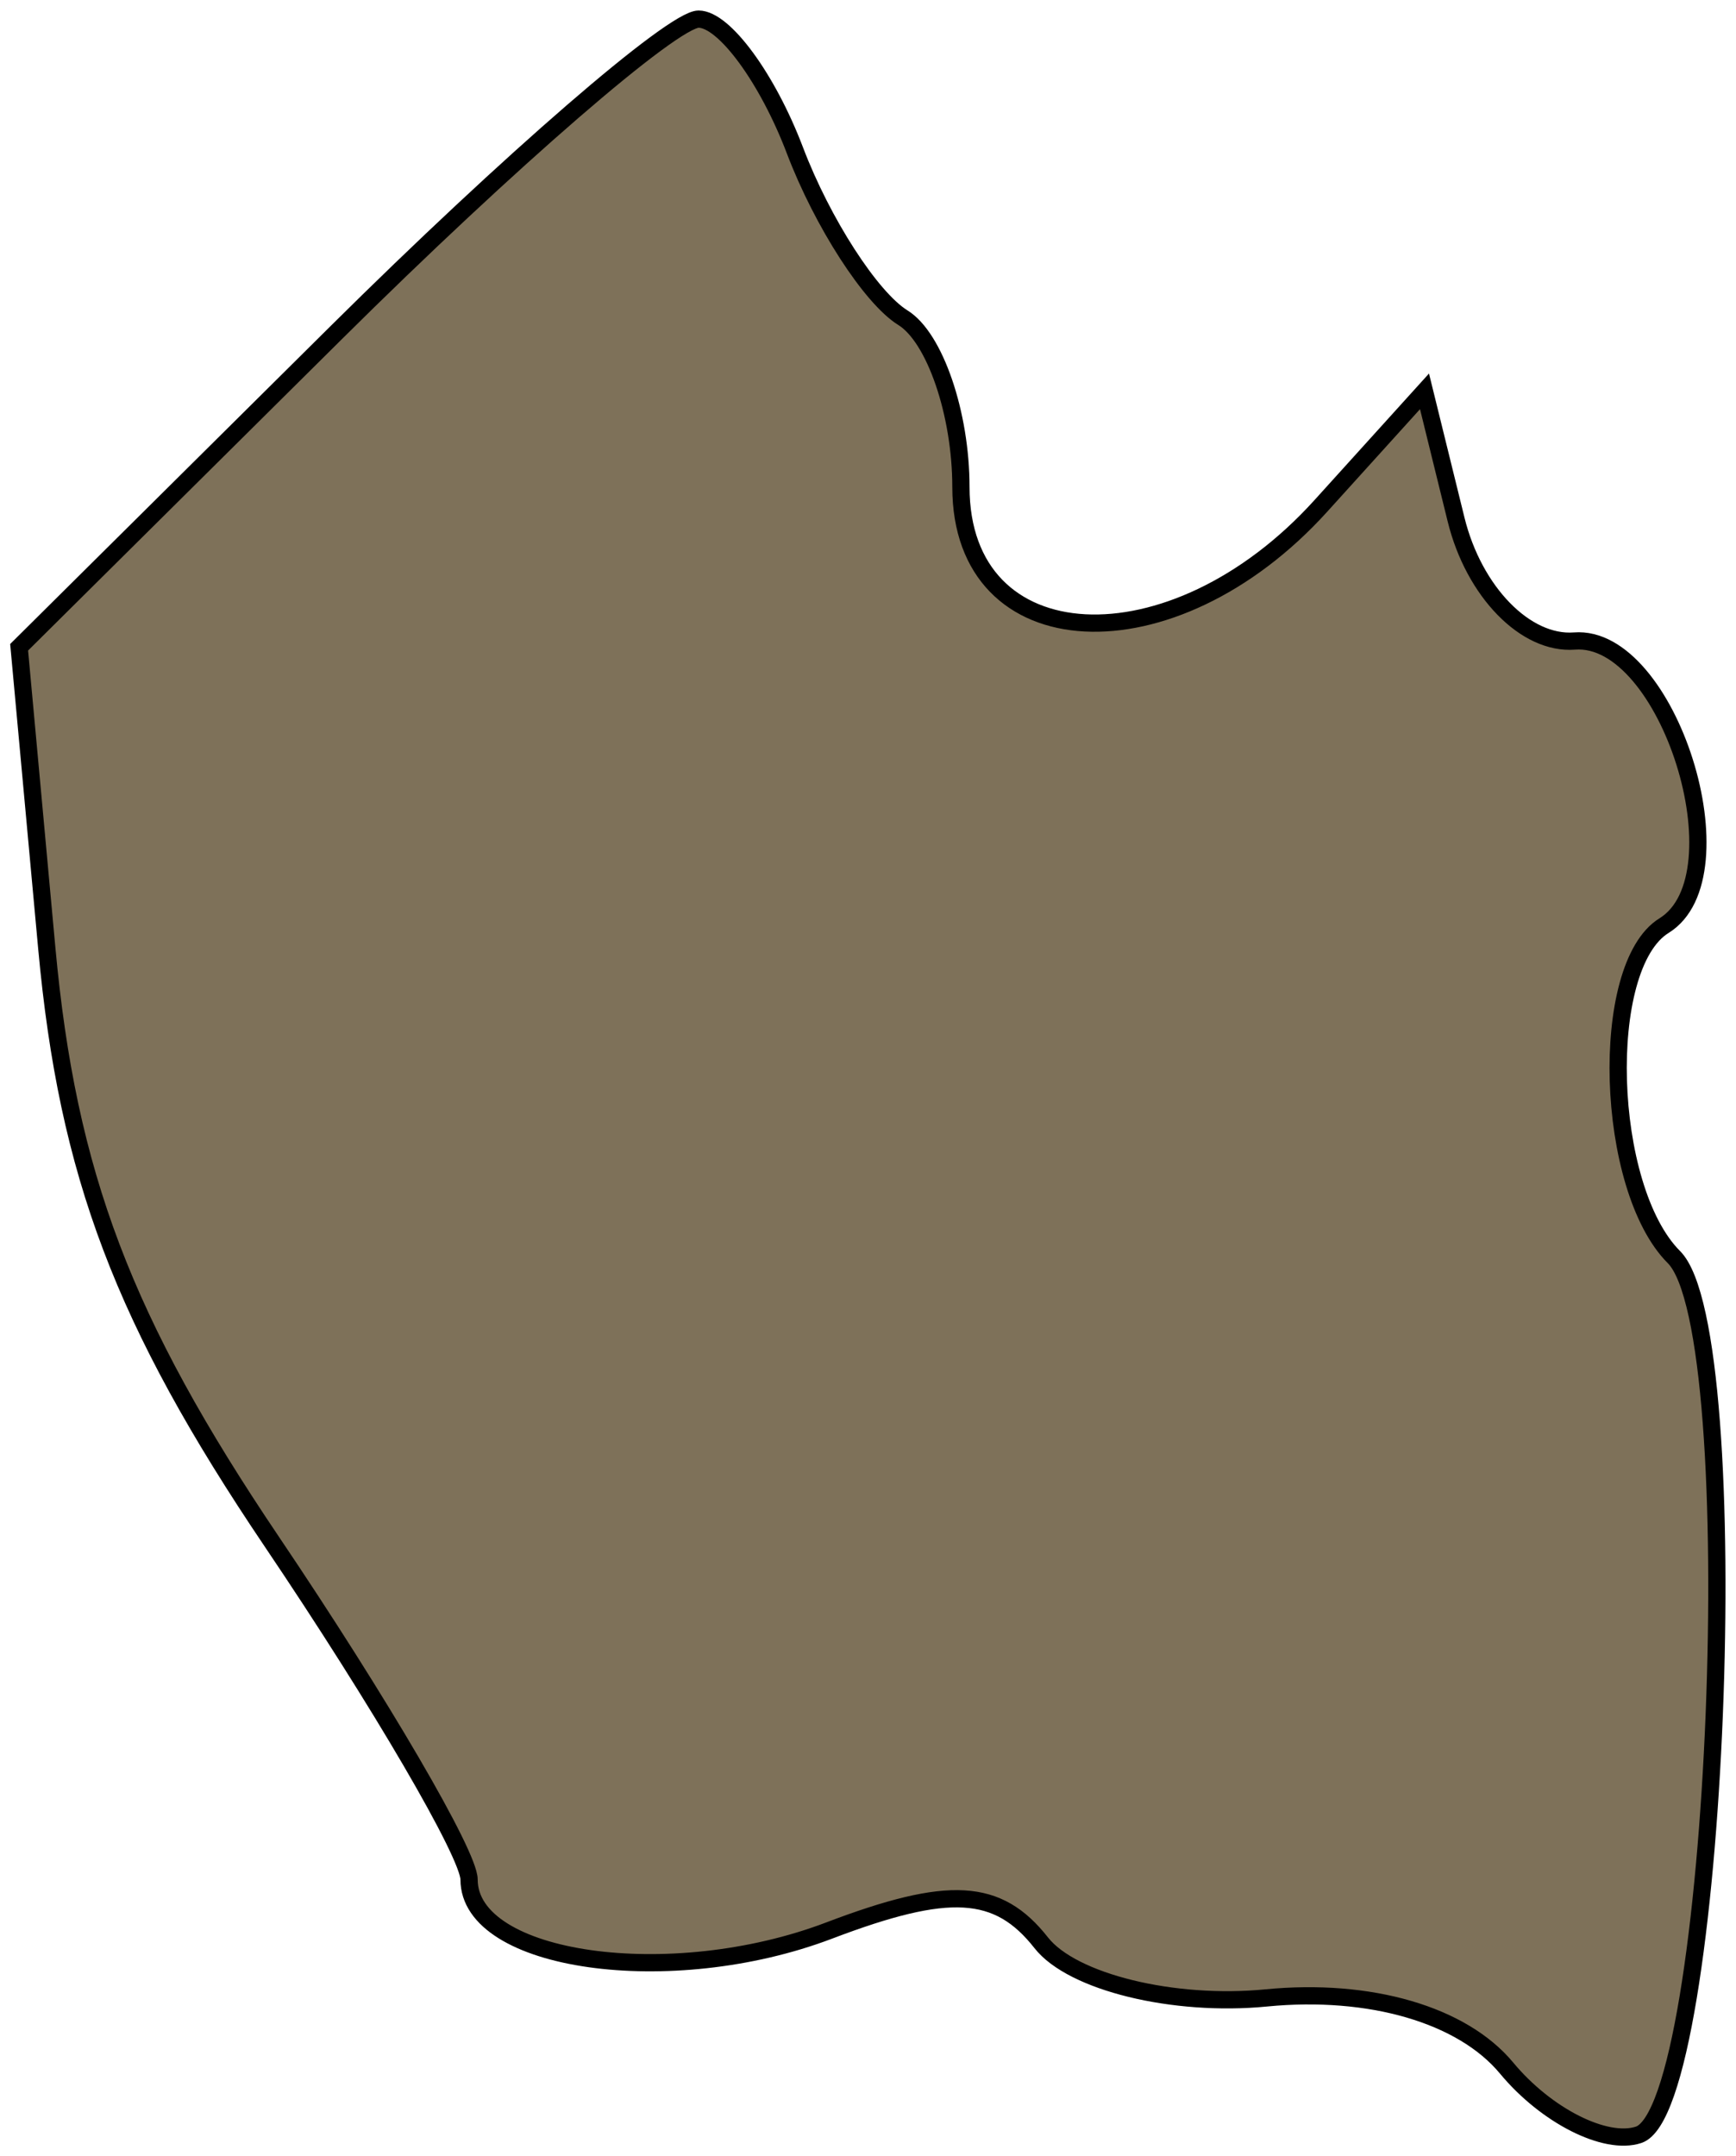 <?xml version="1.0" encoding="UTF-8" standalone="no"?>
<!-- Created with Inkscape (http://www.inkscape.org/) -->

<svg
   xmlns:dc="http://purl.org/dc/elements/1.1/"
   xmlns:cc="http://creativecommons.org/ns#"
   xmlns:rdf="http://www.w3.org/1999/02/22-rdf-syntax-ns#"
   xmlns:svg="http://www.w3.org/2000/svg"
   xmlns="http://www.w3.org/2000/svg"
   xmlns:sodipodi="http://sodipodi.sourceforge.net/DTD/sodipodi-0.dtd"
   xmlns:inkscape="http://www.inkscape.org/namespaces/inkscape"
   width="402.668"
   height="500"
   id="svg3224"
   version="1.1"
   inkscape:version="0.47pre4 r22446"
   sodipodi:docname="ntchisi.svg"
   onload="RunScript(evt)">
  <defs
     id="defs3226">
    <inkscape:perspective
       sodipodi:type="inkscape:persp3d"
       inkscape:vp_x="0 : 526.18109 : 1"
       inkscape:vp_y="0 : 1000 : 0"
       inkscape:vp_z="744.09448 : 526.18109 : 1"
       inkscape:persp3d-origin="372.04724 : 350.78739 : 1"
       id="perspective3232" />
    <inkscape:perspective
       id="perspective3219"
       inkscape:persp3d-origin="0.5 : 0.33333333 : 1"
       inkscape:vp_z="1 : 0.5 : 1"
       inkscape:vp_y="0 : 1000 : 0"
       inkscape:vp_x="0 : 0.5 : 1"
       sodipodi:type="inkscape:persp3d" />
  </defs>
  <sodipodi:namedview
     id="base"
     pagecolor="#ffffff"
     bordercolor="#666666"
     borderopacity="1.0"
     inkscape:pageopacity="0.0"
     inkscape:pageshadow="2"
     inkscape:zoom="0.35"
     inkscape:cx="152.47886"
     inkscape:cy="4.2857267"
     inkscape:document-units="px"
     inkscape:current-layer="layer1"
     showgrid="false"
     inkscape:window-width="1020"
     inkscape:window-height="647"
     inkscape:window-x="0"
     inkscape:window-y="41"
     inkscape:window-maximized="0" />
  <script
     id="script2814">var g_element;
var SVGDoc;
var SVGRoot;
function RunScript(LoadEvent) {
	top.SVGsetDimension	= setDimension;
	top.SVGsetScale		= setScale;
	SVGDoc			= LoadEvent.target.ownerDocument;
	g_element		= SVGDoc.getElementById(&quot;layer1&quot;);
}

function setDimension(w,h) {
	SVGDoc.documentElement.setAttribute(&quot;width&quot;, w);
	SVGDoc.documentElement.setAttribute(&quot;height&quot;, h);
}

function setScale(sw, sh) {
	g_element.setAttribute(&quot;transform&quot;, &quot;scale(&quot; + sw + &quot; &quot; + sh +&quot;)&quot;);
}
</script>
  <g
     inkscape:label="Layer 1"
     inkscape:groupmode="layer"
     id="layer1"
     transform="translate(-33.666,-36.648)">
    <path
       style="fill:#76684f;fill-opacity:0.941;stroke:#000000;stroke-width:4;stroke-opacity:1;display:inline;stroke-miterlimit:4;stroke-dasharray:none"
       d="m 383.127,516.213 c -10.272,-12.377 -31.675,-18.619 -55.776,-16.267 -21.509,2.099 -44.982,-3.651 -52.161,-12.777 -10.036,-12.758 -21.409,-13.416 -49.21,-2.846 -36.748,13.972 -83.513,7.347 -83.513,-11.831 0,-5.801 -20.596,-41.069 -45.768,-78.371 C 62.286,343.122 49.341,308.986 44.517,256.52 l -6.415,-69.776 73.413,-72.83 c 40.377,-40.056 78.261,-72.83 84.187,-72.83 5.926,0 15.985,13.706 22.354,30.459 6.369,16.752 17.637,34.202 25.038,38.776 7.402,4.575 13.458,22.241 13.458,39.26 0,40.001 48.93,42.568 83.49,4.38 l 24.039,-26.562 7.325,29.732 c 4.123,16.733 16.127,29.047 27.459,28.166 21.756,-1.691 39.434,54.465 20.776,65.996 -15.281,9.444 -13.747,60.826 2.295,76.868 17.462,17.462 10.212,197.452 -8.199,203.532 -7.668,2.533 -21.443,-4.432 -30.611,-15.478 z"
       id="path3155" />
  </g>
</svg>
